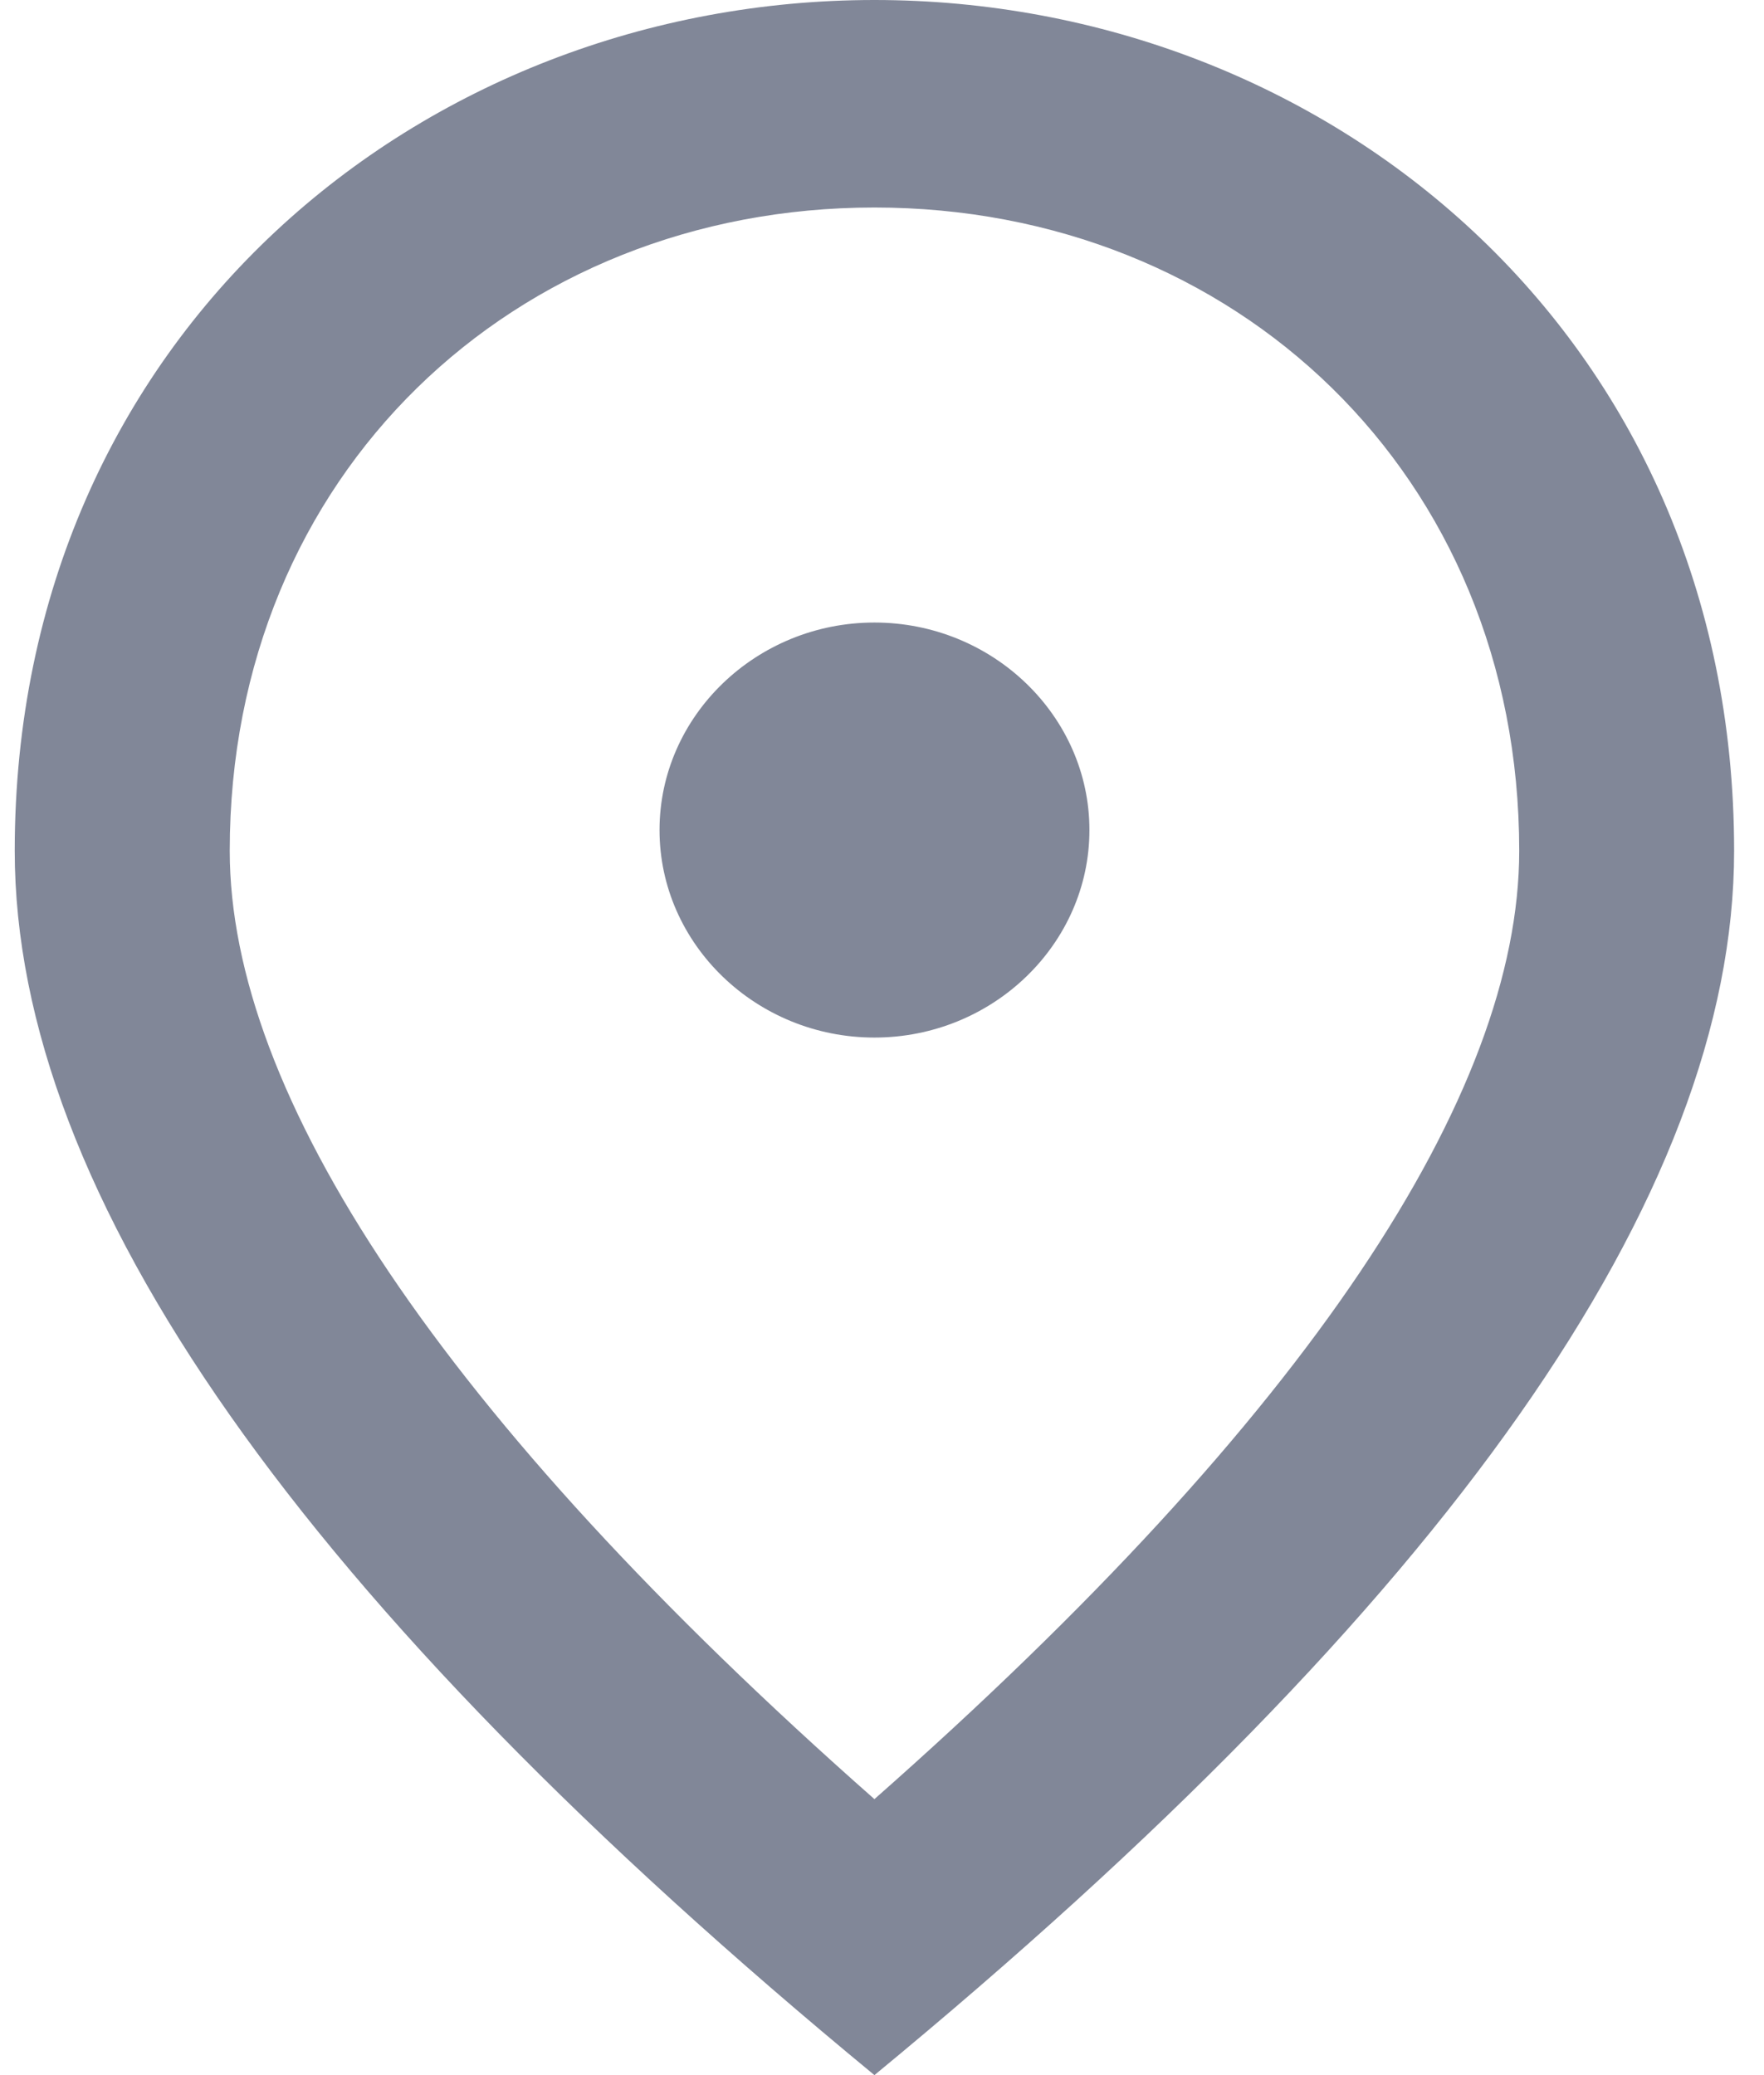 <svg width="17" height="20" viewBox="0 0 17 20" fill="none" xmlns="http://www.w3.org/2000/svg">
<path d="M8.427 10C7.288 10 6.356 9.1 6.356 8C6.356 6.9 7.288 6 8.427 6C9.567 6 10.499 6.9 10.499 8C10.499 9.1 9.567 10 8.427 10ZM14.641 8.2C14.641 4.57 11.897 2 8.427 2C4.958 2 2.214 4.57 2.214 8.2C2.214 10.54 4.233 13.64 8.427 17.34C12.622 13.64 14.641 10.54 14.641 8.2ZM8.427 0C12.777 0 16.712 3.22 16.712 8.2C16.712 11.52 13.947 15.45 8.427 20C2.908 15.45 0.142 11.52 0.142 8.2C0.142 3.22 4.078 0 8.427 0Z" fill="#818798"/>
</svg>

